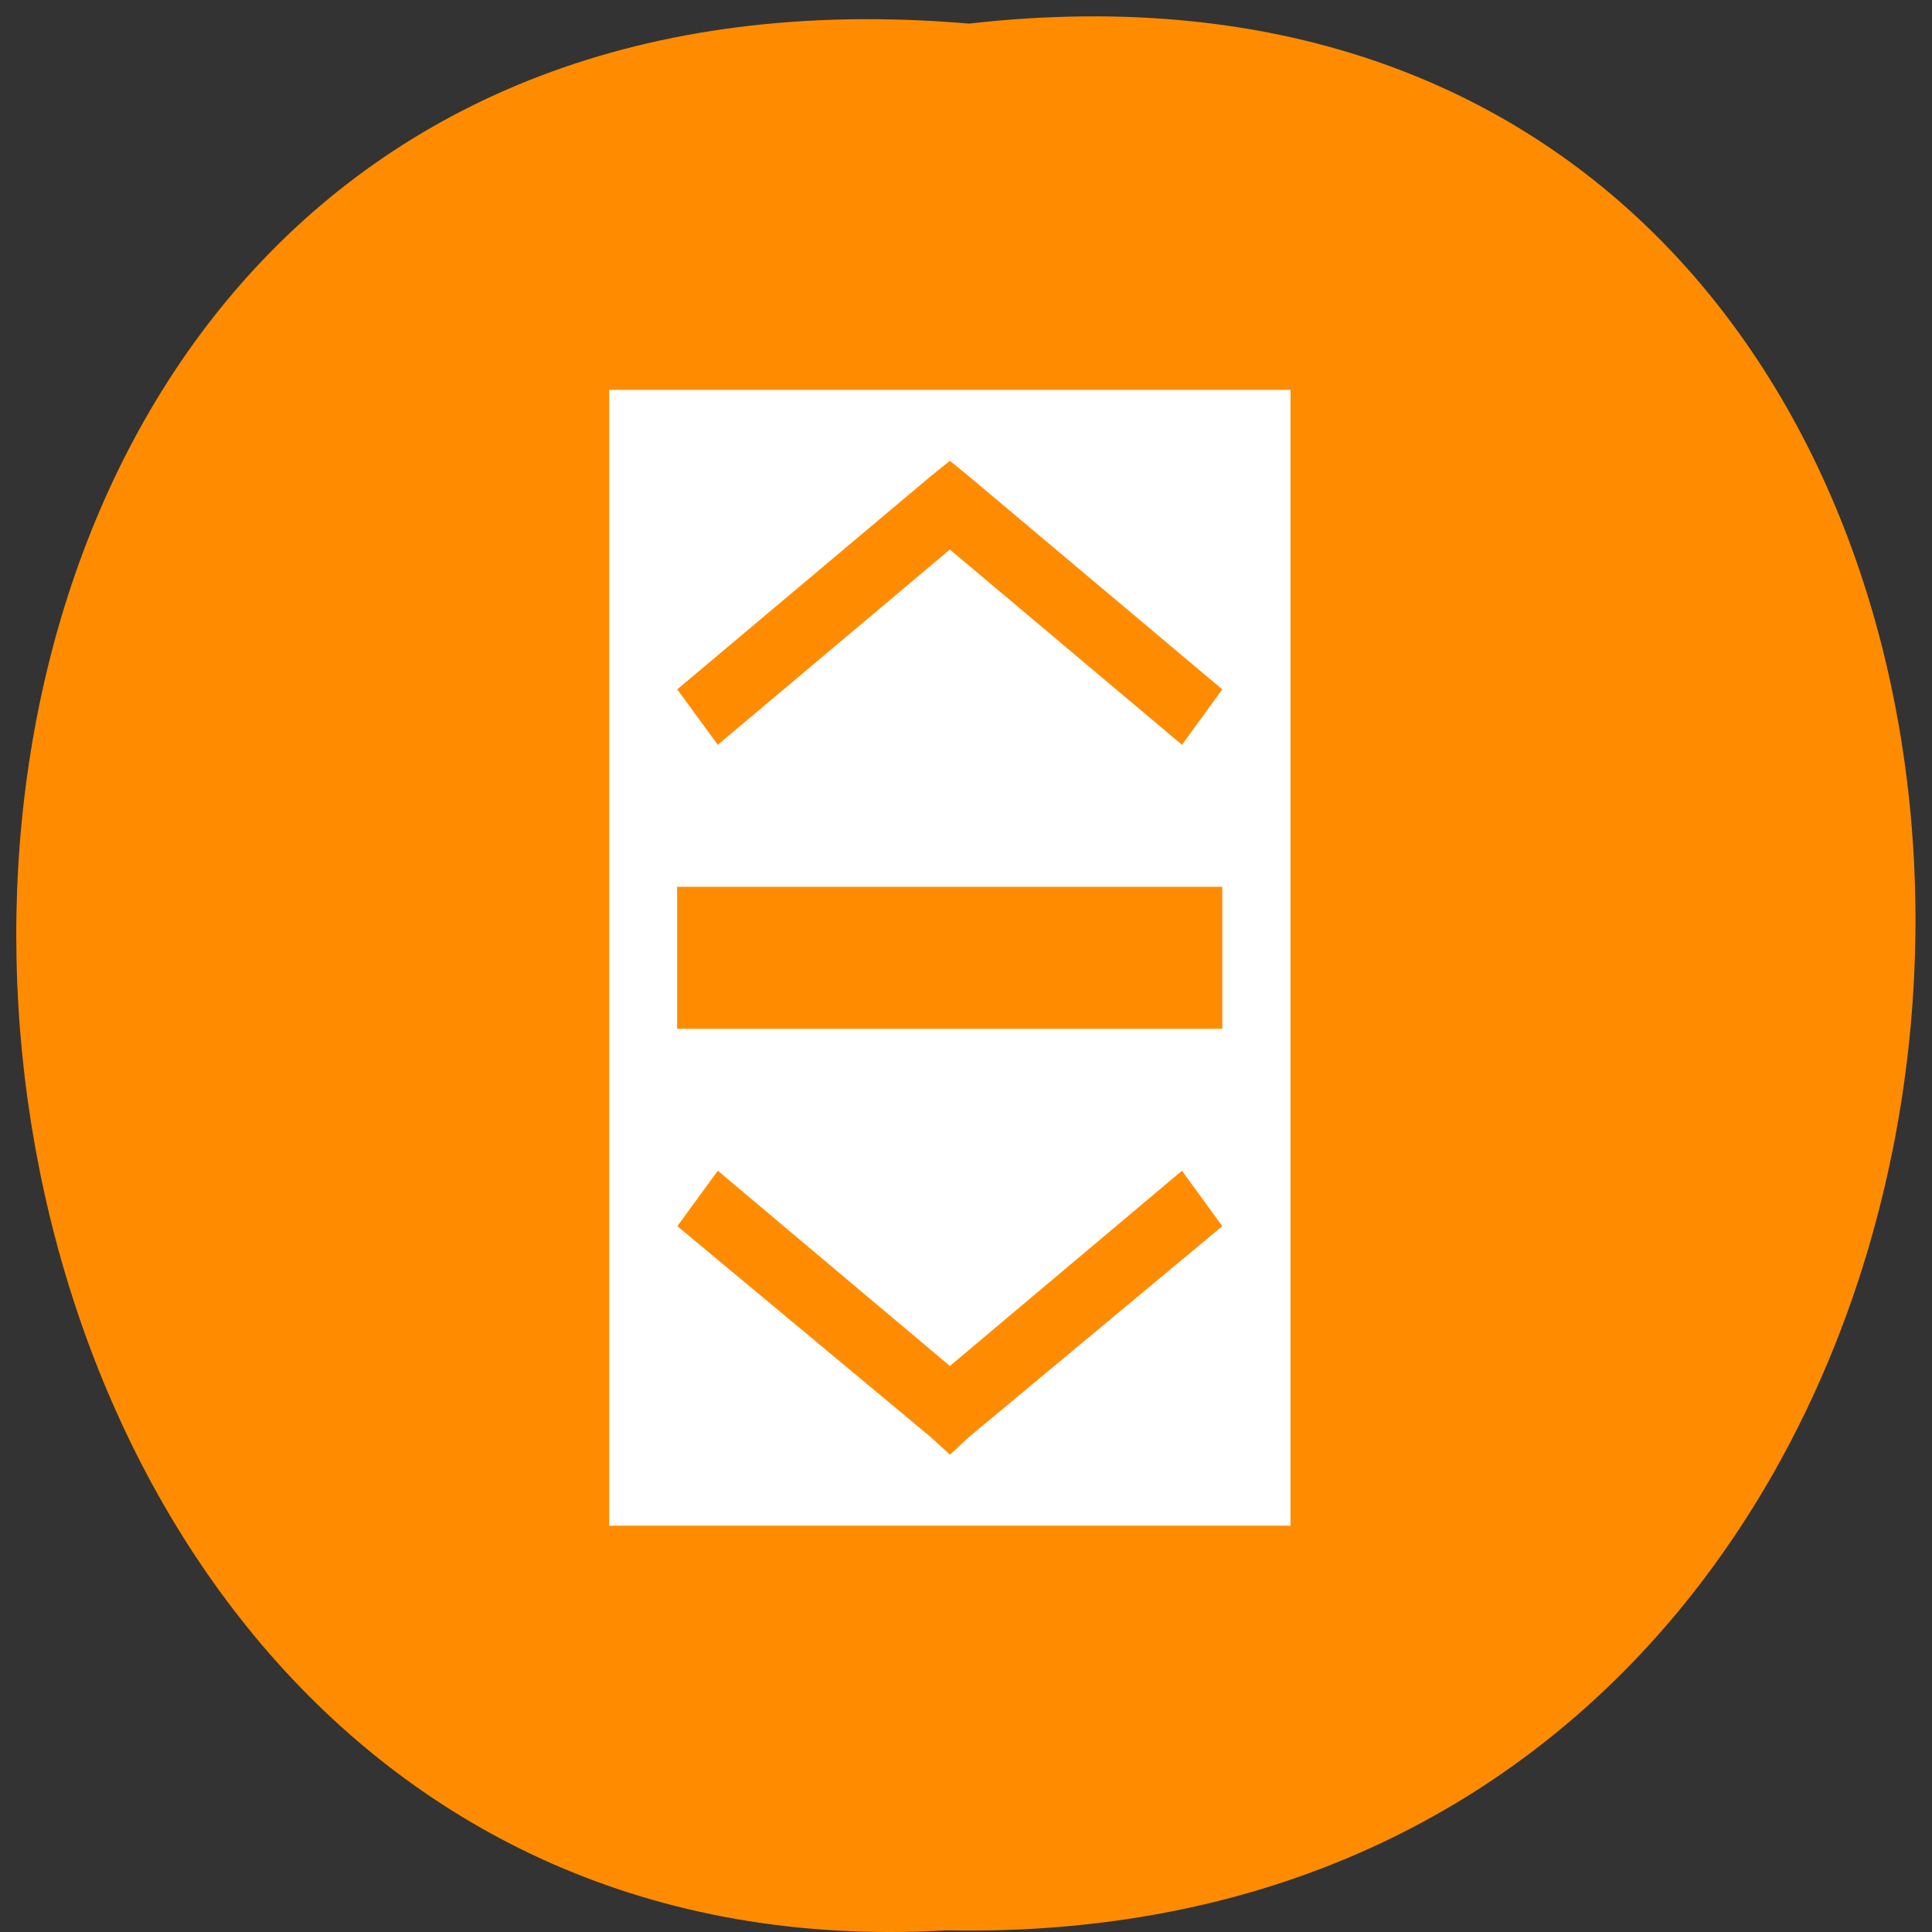 <svg xmlns="http://www.w3.org/2000/svg" viewBox="0 0 32 32"><rect x="0" y="0" width="32" height="32" fill="#333333" stroke="none"/><path d="m 16.05 0.391 c 21.11 -2.402 20.816 31.992 -0.375 31.582 c -19.707 1.133 -21.488 -33.453 0.375 -31.582" fill="#ff8c00"/><path d="m 10.09 6.457 v 18.813 h 11.285 v -18.813 m -5.641 1.176 l 0.316 0.258 l 4.195 3.527 l -0.668 0.918 l -3.844 -3.234 l -3.844 3.234 l -0.672 -0.918 l 4.195 -3.527 m -3.523 11.5 l 3.844 3.234 l 3.844 -3.234 l 0.668 0.918 l -4.195 3.492 l -0.316 0.293 l -0.32 -0.293 l -4.195 -3.492" fill="#fff"/><path d="m 11.215 14.688 v 2.352 h 9.03 v -2.352" fill="#ff8c00"/></svg>